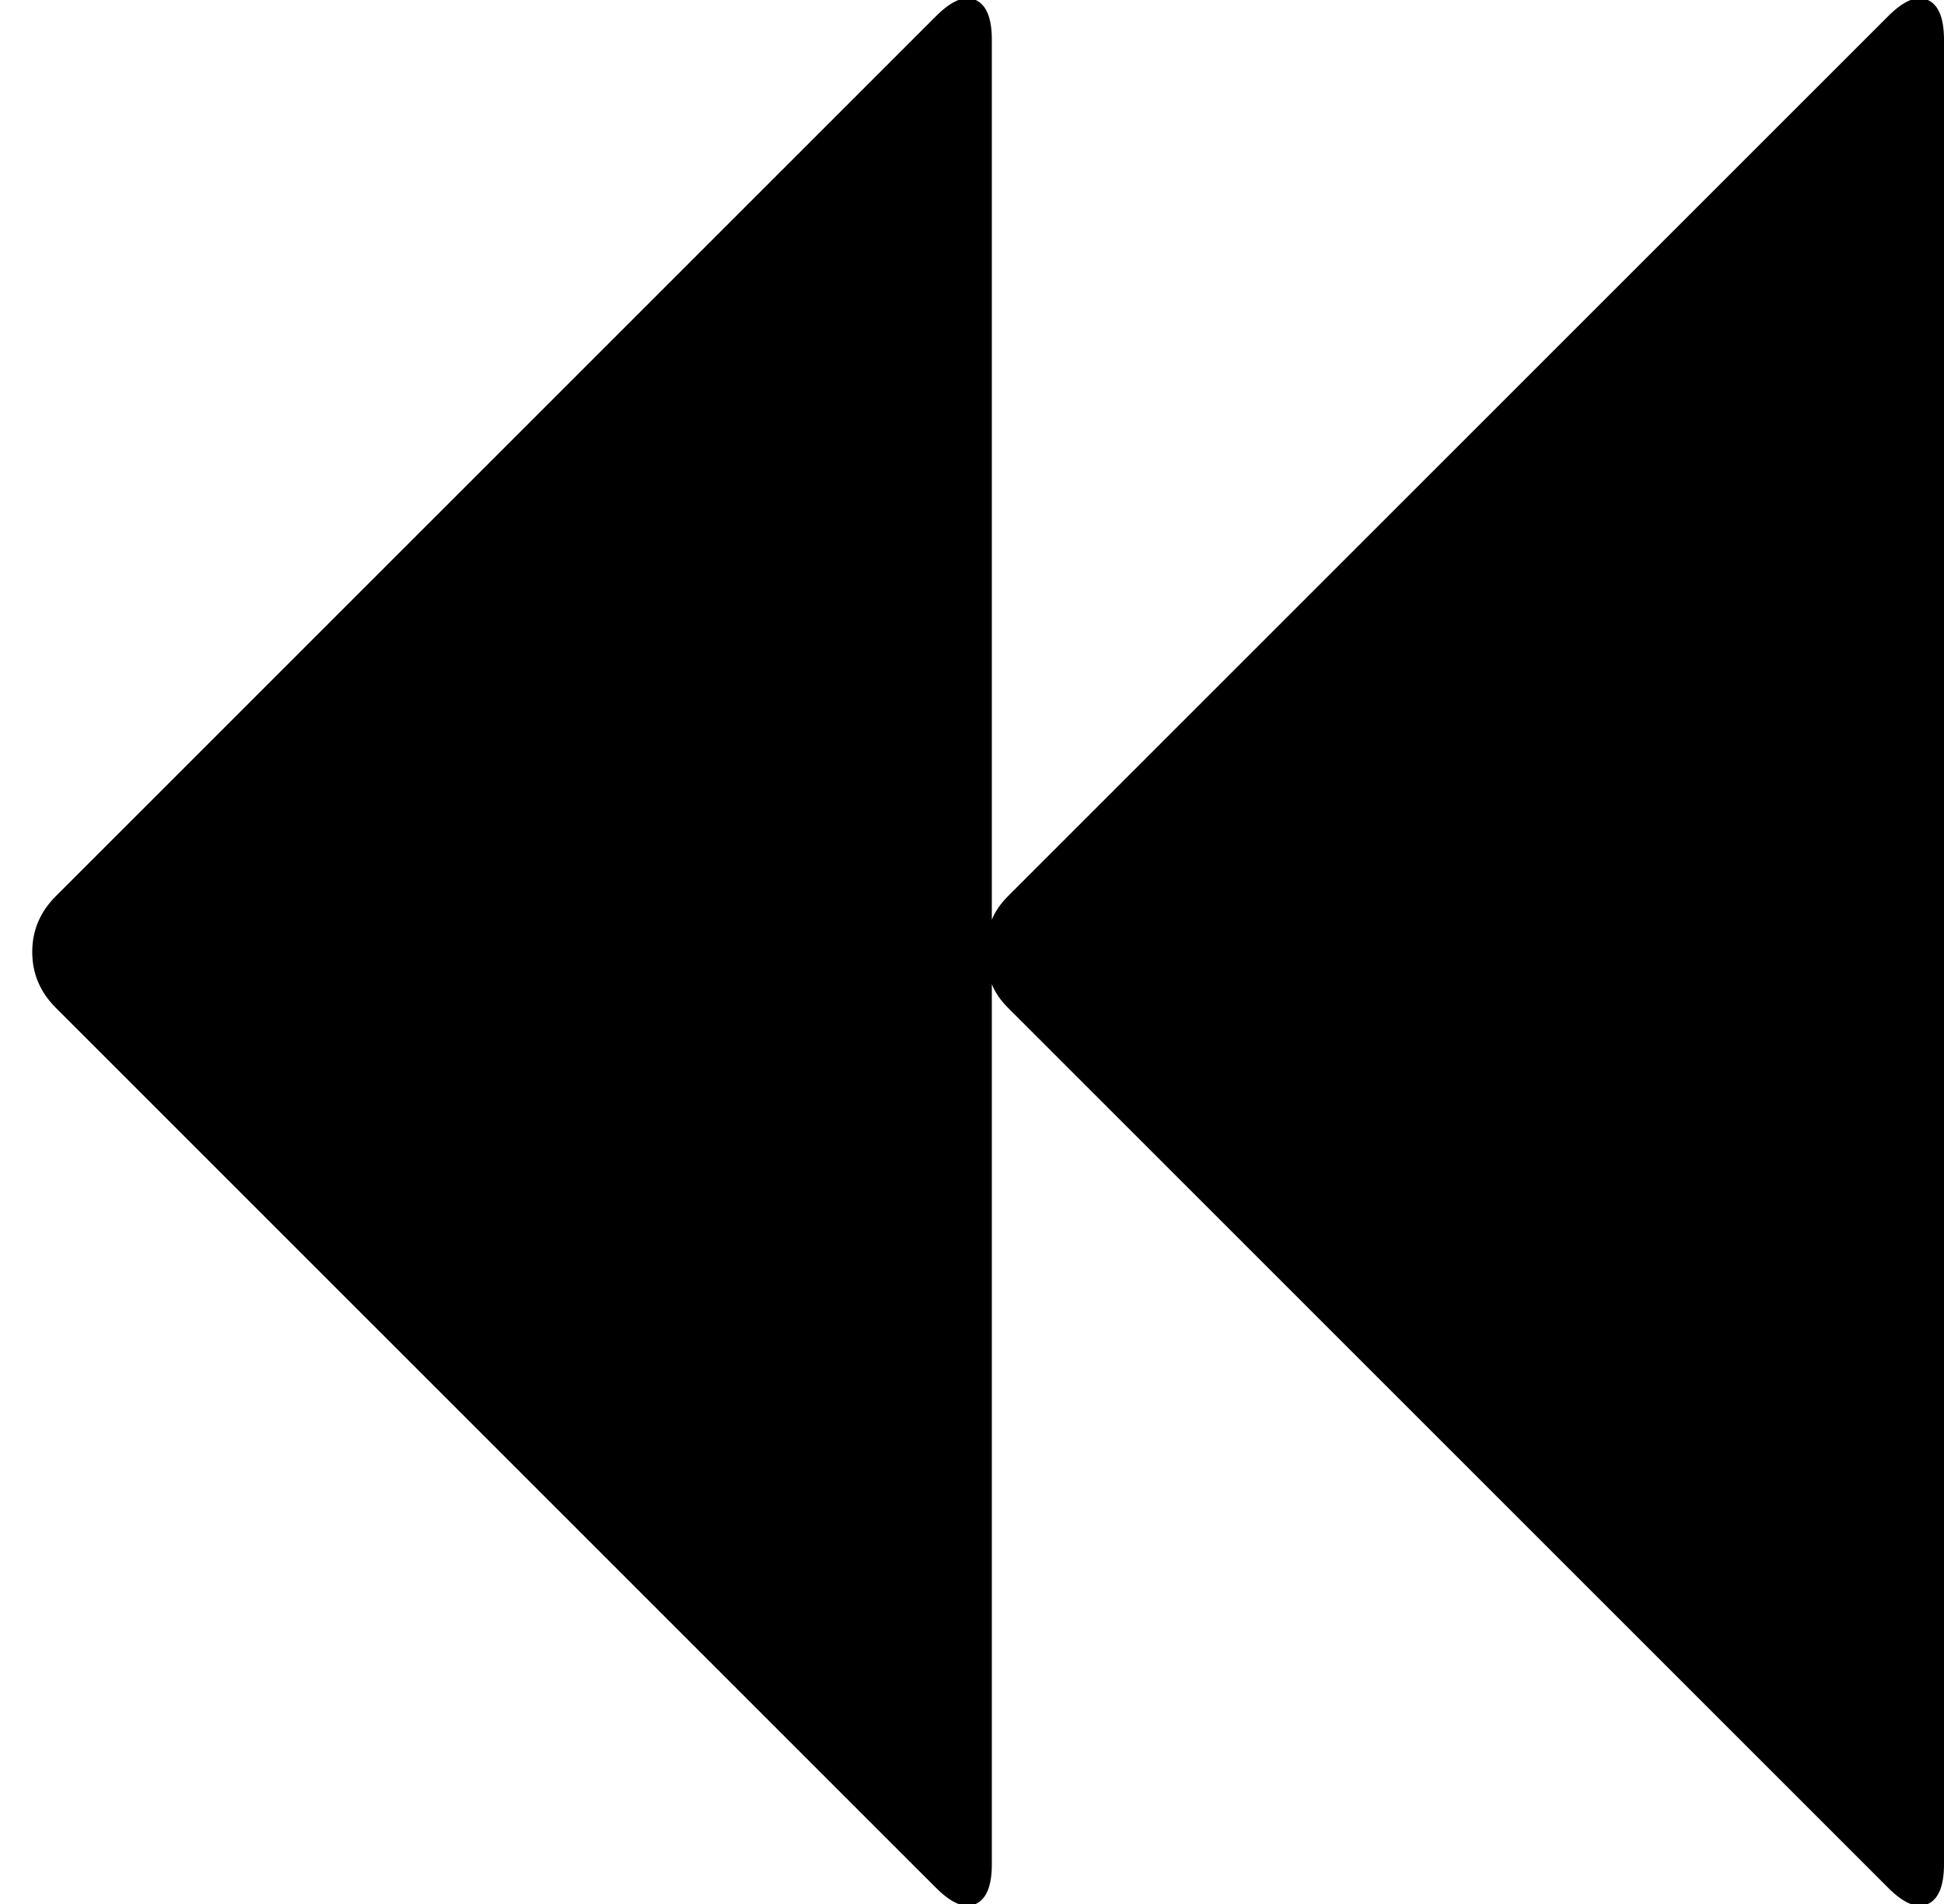 <svg xmlns="http://www.w3.org/2000/svg" xmlns:xlink="http://www.w3.org/1999/xlink" width="1568" height="1536" viewBox="0 0 1568 1536"><path fill="currentColor" d="M1523 13q19-19 32-13t13 32v1472q0 26-13 32t-32-13L813 813q-9-9-13-19v710q0 26-13 32t-32-13L45 813q-19-19-19-45t19-45L755 13q19-19 32-13t13 32v710q4-10 13-19z"/></svg>